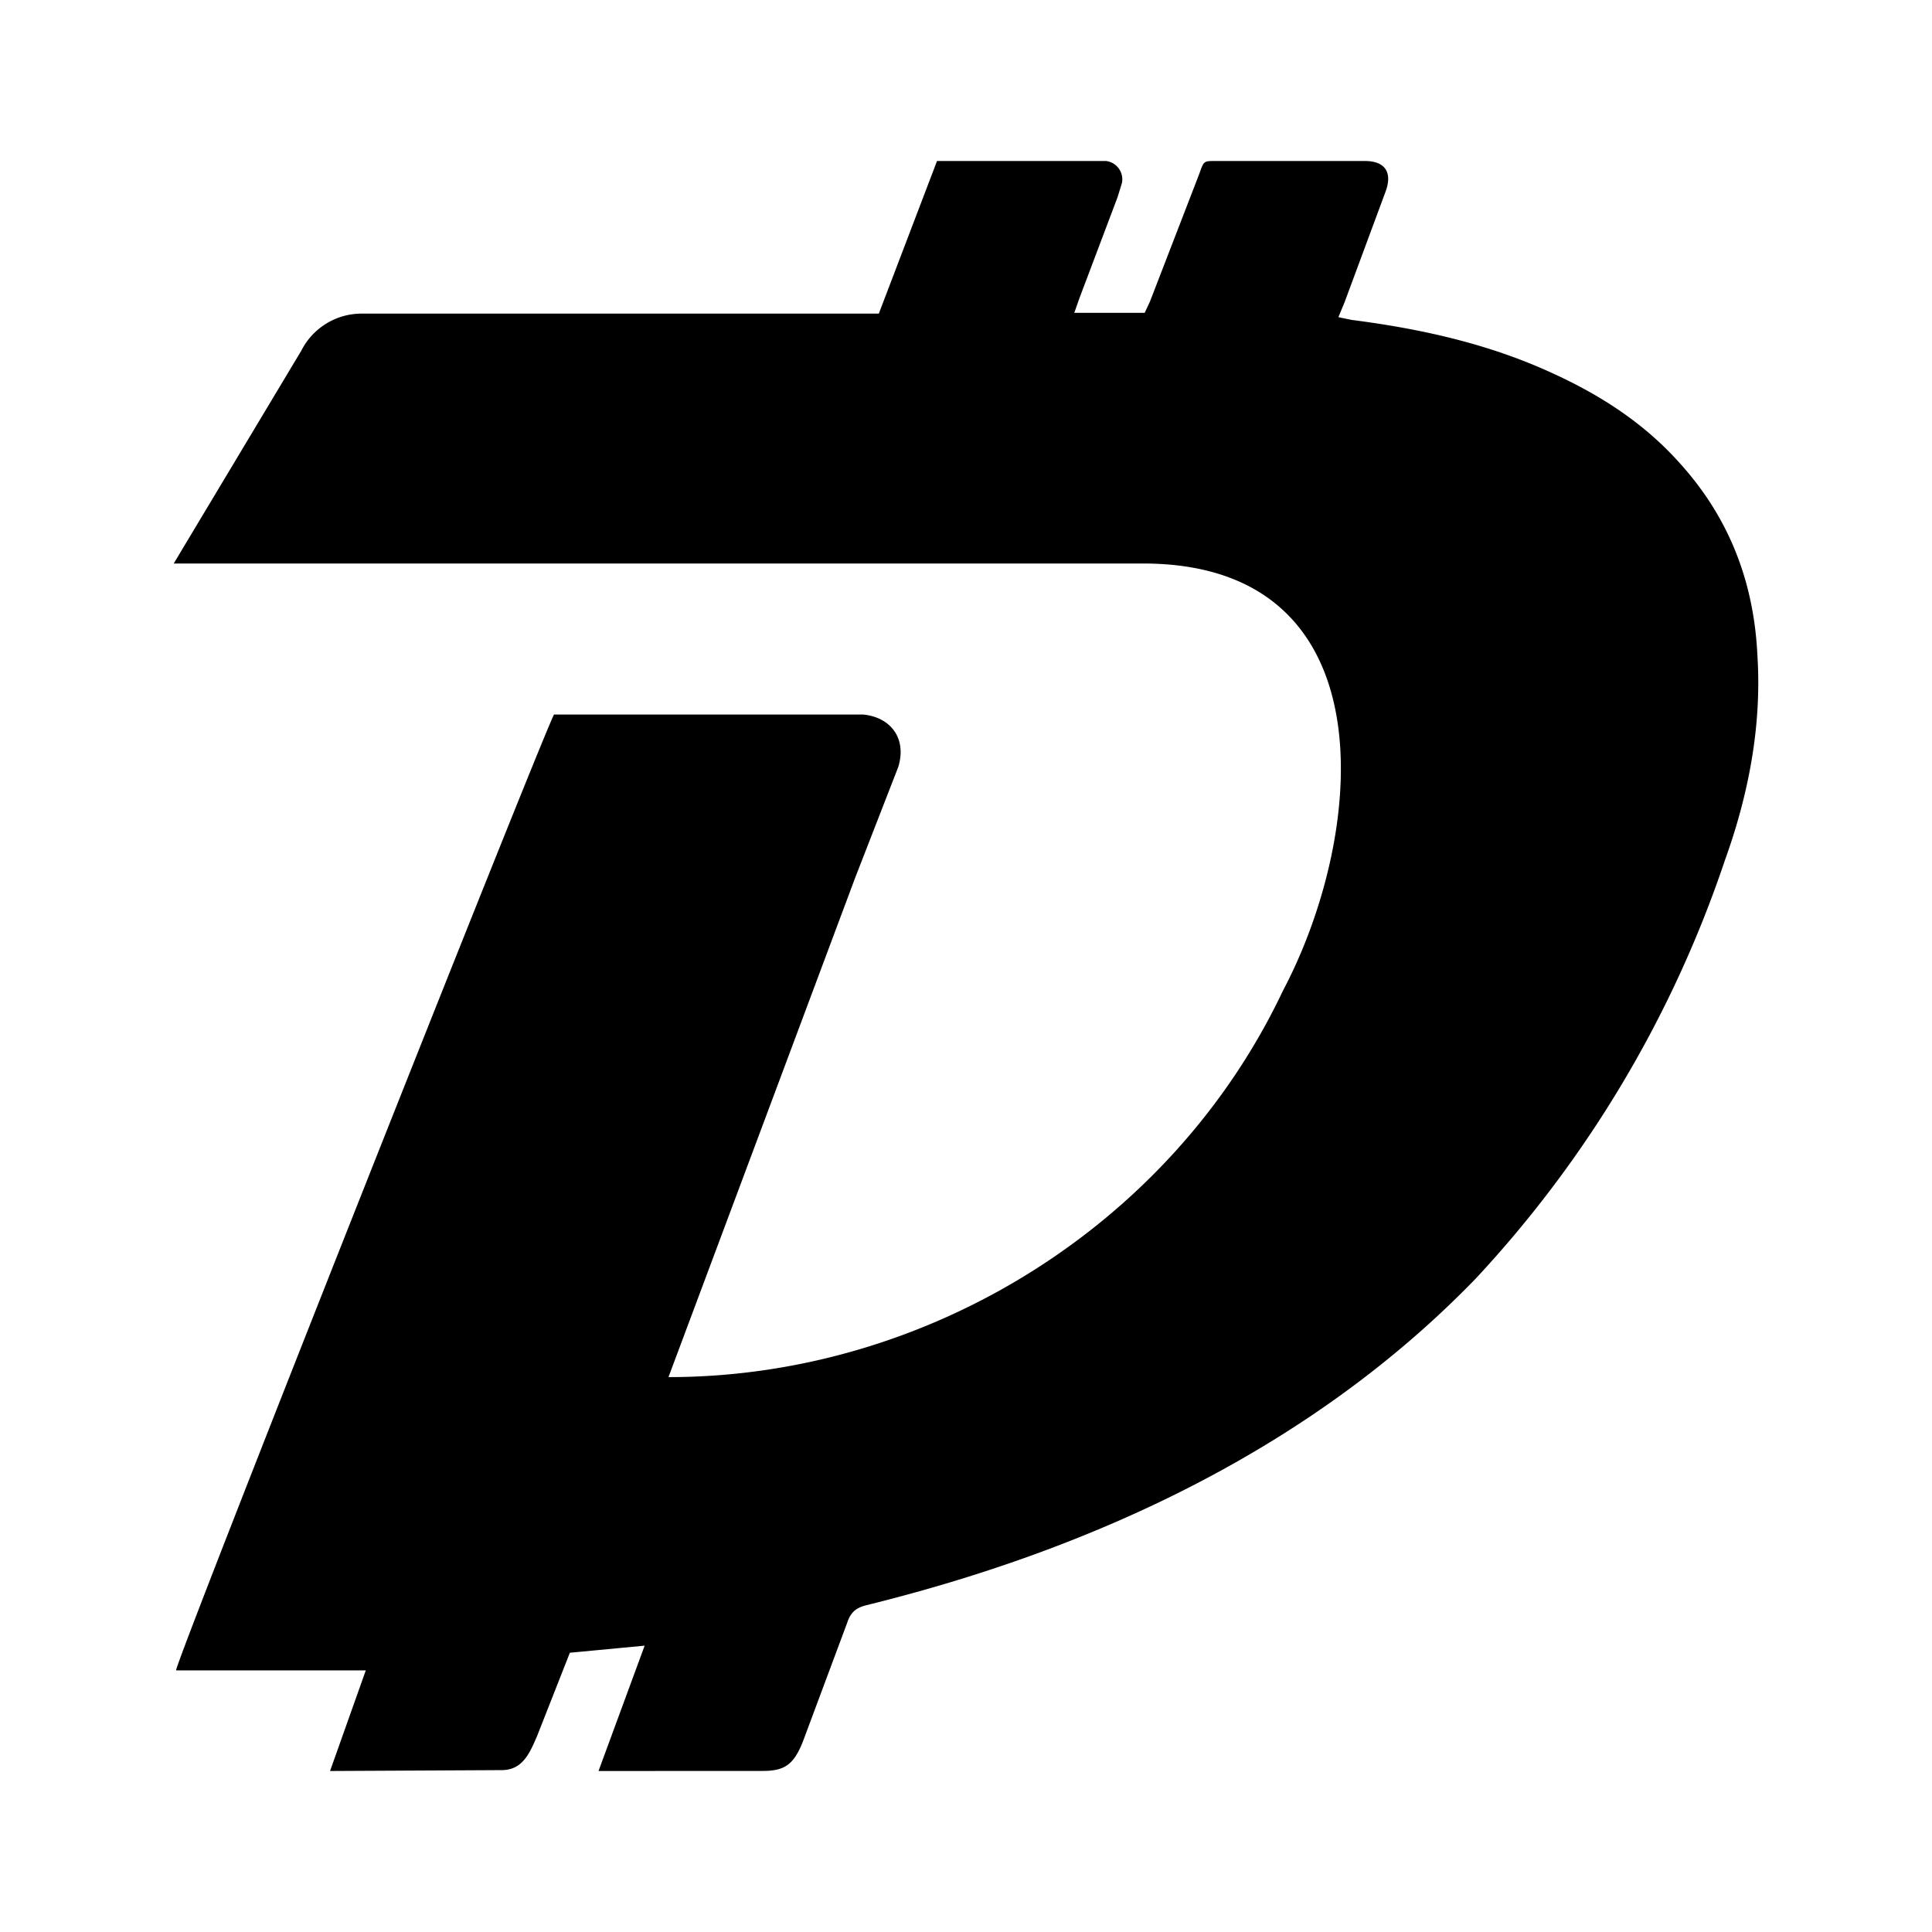 <svg xmlns="http://www.w3.org/2000/svg" xmlns:xlink="http://www.w3.org/1999/xlink" width="24" height="24" viewBox="0 0 24 24"><path fill="currentColor" d="m7.435 22l.573-1.557l-.929.088l-.41 1.042c-.089.203-.176.416-.437.416L4.1 22l.444-1.25H2.187c.01-.154 4.52-11.535 4.695-11.874h3.838c.35.033.547.303.438.653l-.536 1.378l-2.318 6.2c3.214 0 6.254-1.885 7.633-4.8C16.977 10.34 17.262 7 14.198 7H2.158l1.585-2.644a.84.84 0 0 1 .766-.46h6.408L11.64 2h2.1a.23.23 0 0 1 .197.274l-.054.175l-.472 1.25l-.066.187h.875l.066-.142l.614-1.59C14.954 2 14.954 2 15.097 2h1.858c.252 0 .35.142.252.394l-.504 1.36l-.077.186l.164.034c.853.109 1.695.295 2.482.656c.602.273 1.149.623 1.597 1.126c.613.678.919 1.476.962 2.384c.056.875-.109 1.728-.404 2.548a14.3 14.3 0 0 1-3.095 5.195c-2.041 2.11-4.748 3.362-7.568 4.057c-.131.033-.197.088-.24.219l-.552 1.48c-.11.274-.219.36-.492.36z"/></svg>
